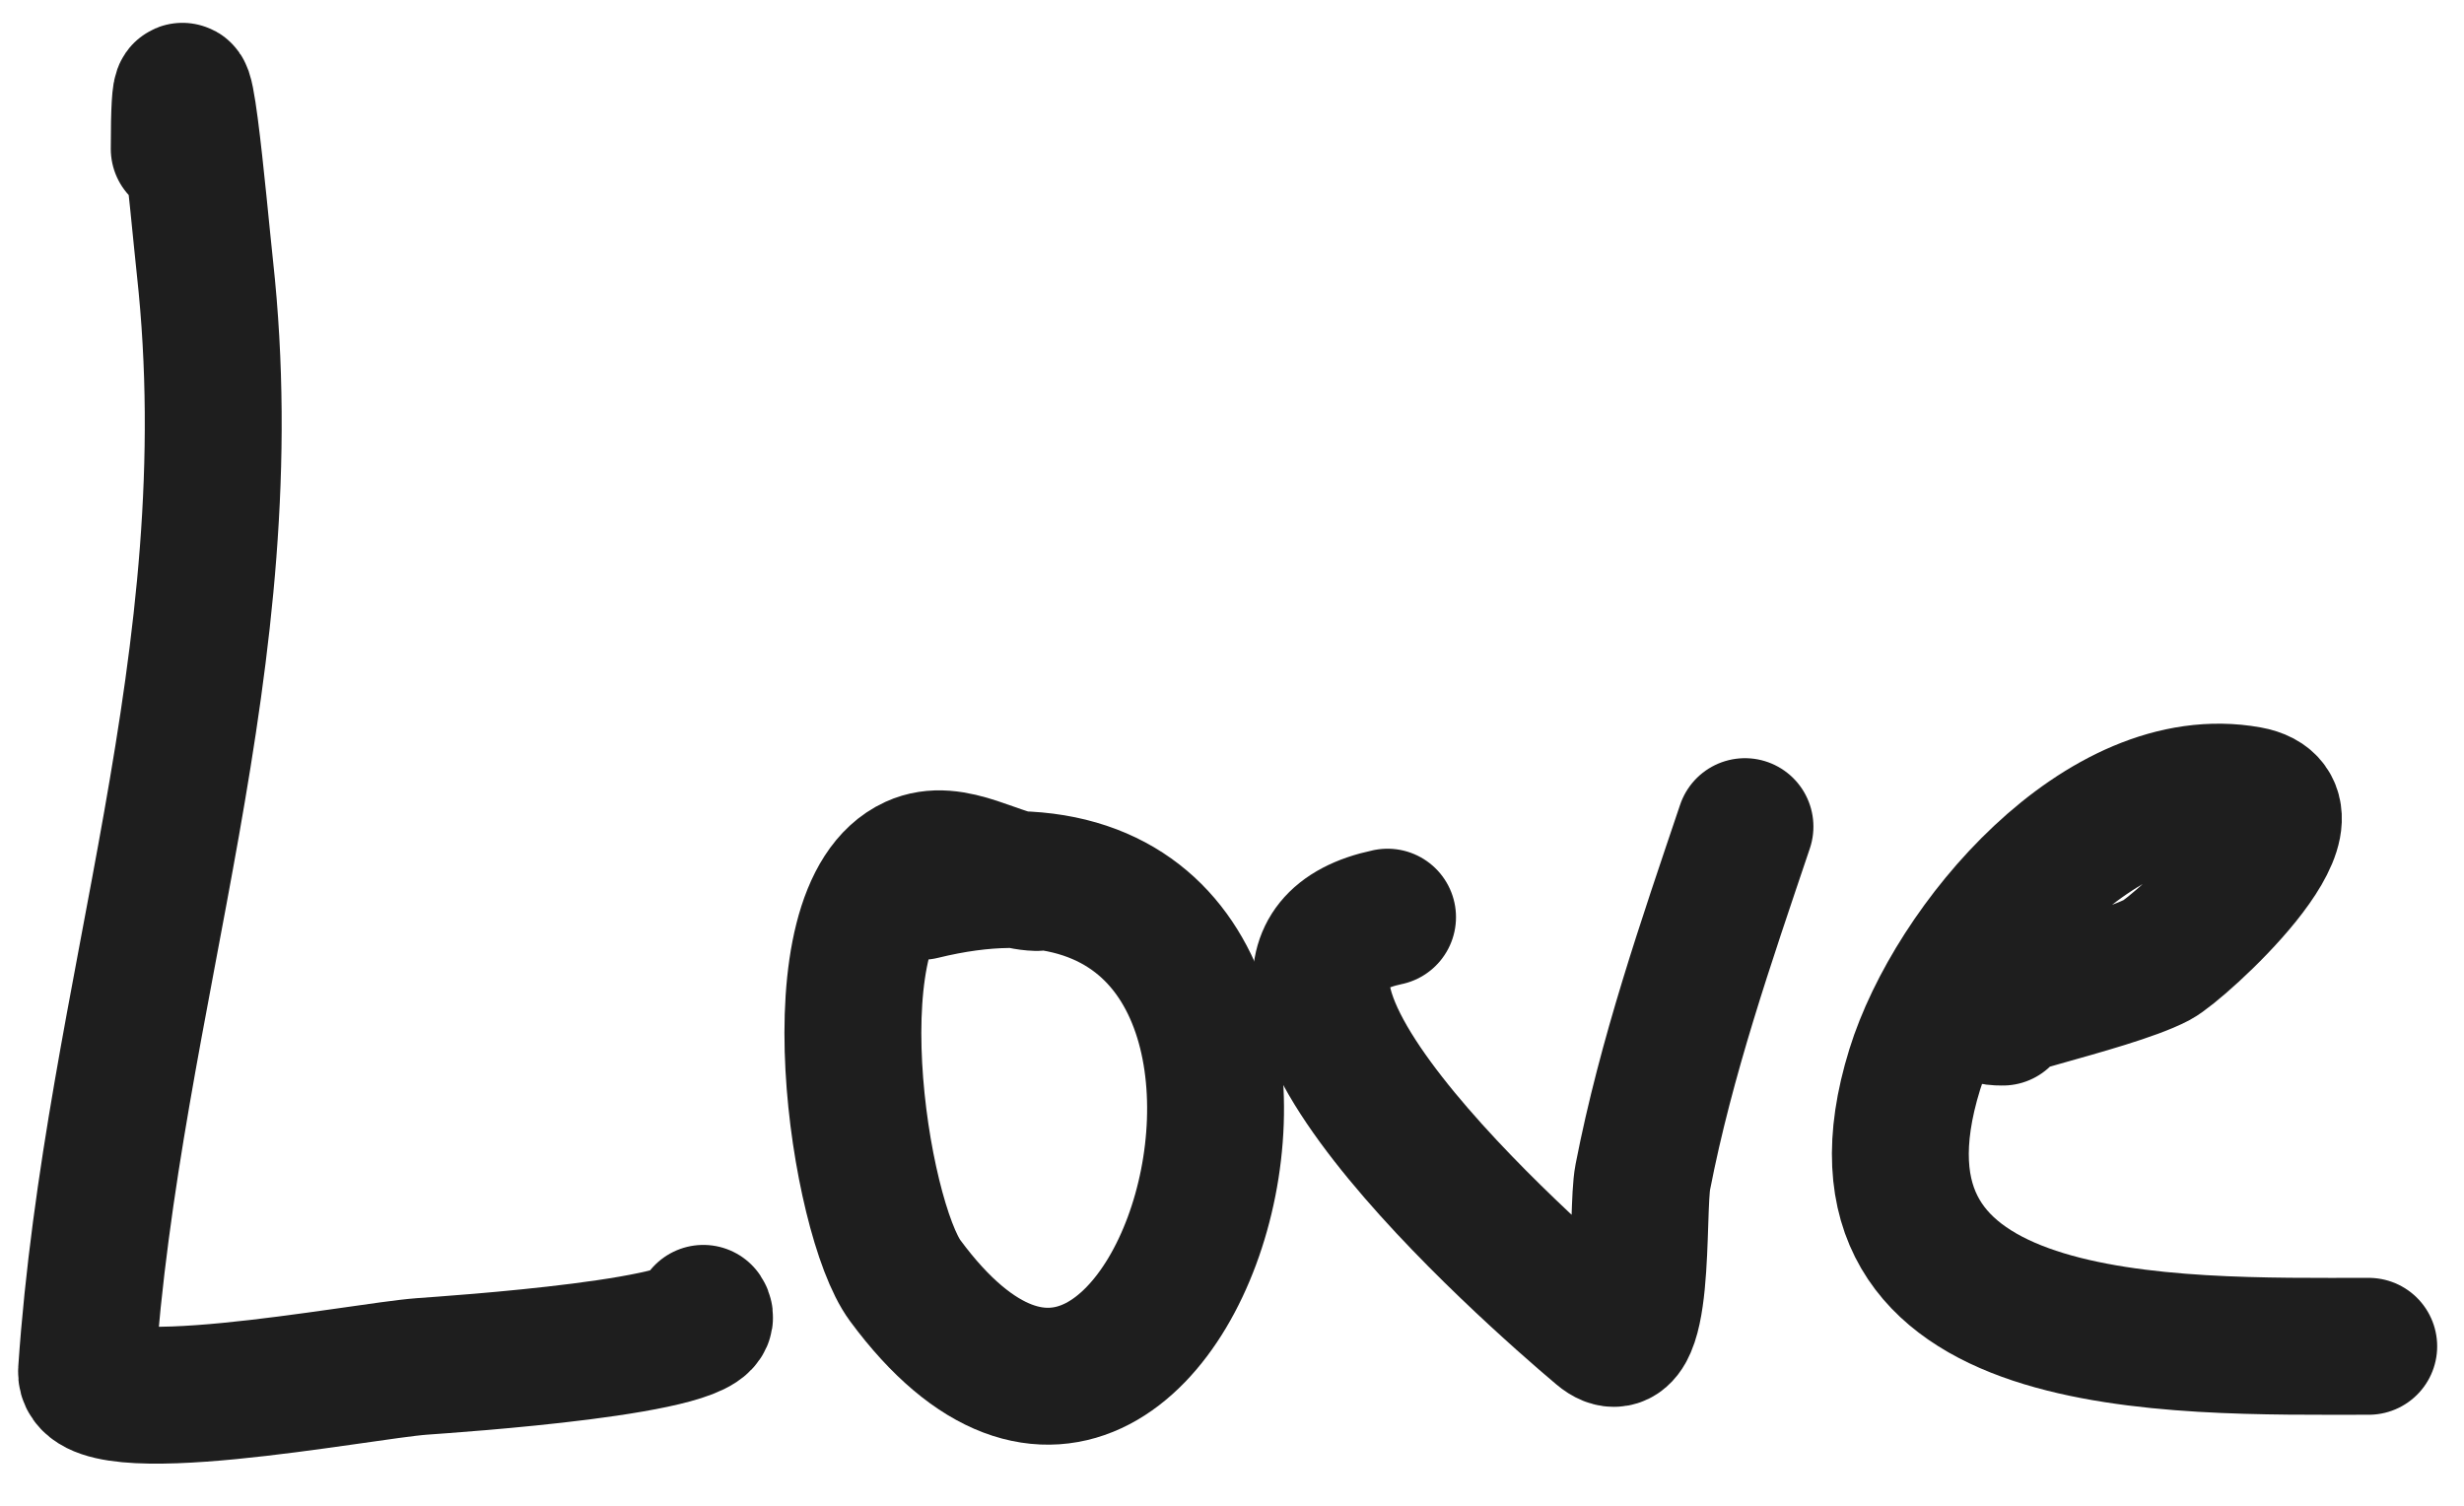 <svg width="54" height="33" viewBox="0 0 54 33" fill="none" xmlns="http://www.w3.org/2000/svg">
<path d="M3.928 3.263C3.928 -0.294 4.36 4.667 4.491 5.864C5.43 14.455 2.465 21.726 1.897 30.049C1.815 31.246 7.878 30.048 9.244 29.946C9.835 29.902 15.894 29.506 15.414 28.783" stroke="#1E1E1E" stroke-width="3" stroke-linecap="round" stroke-linejoin="round"/>
<path d="M22.718 19.34C21.863 19.315 20.915 18.531 20.027 18.938C17.784 19.965 18.825 26.695 19.839 28.067C26.025 36.438 31.236 16.827 20.203 19.534" stroke="#1E1E1E" stroke-width="3" stroke-linecap="round" stroke-linejoin="round"/>
<path d="M30.409 20.1C25.78 21.079 33.519 27.884 35.078 29.196C36.101 30.057 35.852 26.572 36.003 25.797C36.514 23.17 37.389 20.647 38.242 18.116" stroke="#1E1E1E" stroke-width="3" stroke-linecap="round" stroke-linejoin="round"/>
<path d="M43.891 22.29C42.687 22.29 46.21 21.593 47.277 21.034C47.761 20.78 51.114 17.748 49.278 17.418C46.057 16.838 42.804 20.723 41.963 23.436C40.009 29.738 47.593 29.505 51.912 29.505" stroke="#1E1E1E" stroke-width="3" stroke-linecap="round" stroke-linejoin="round"/>
</svg>

